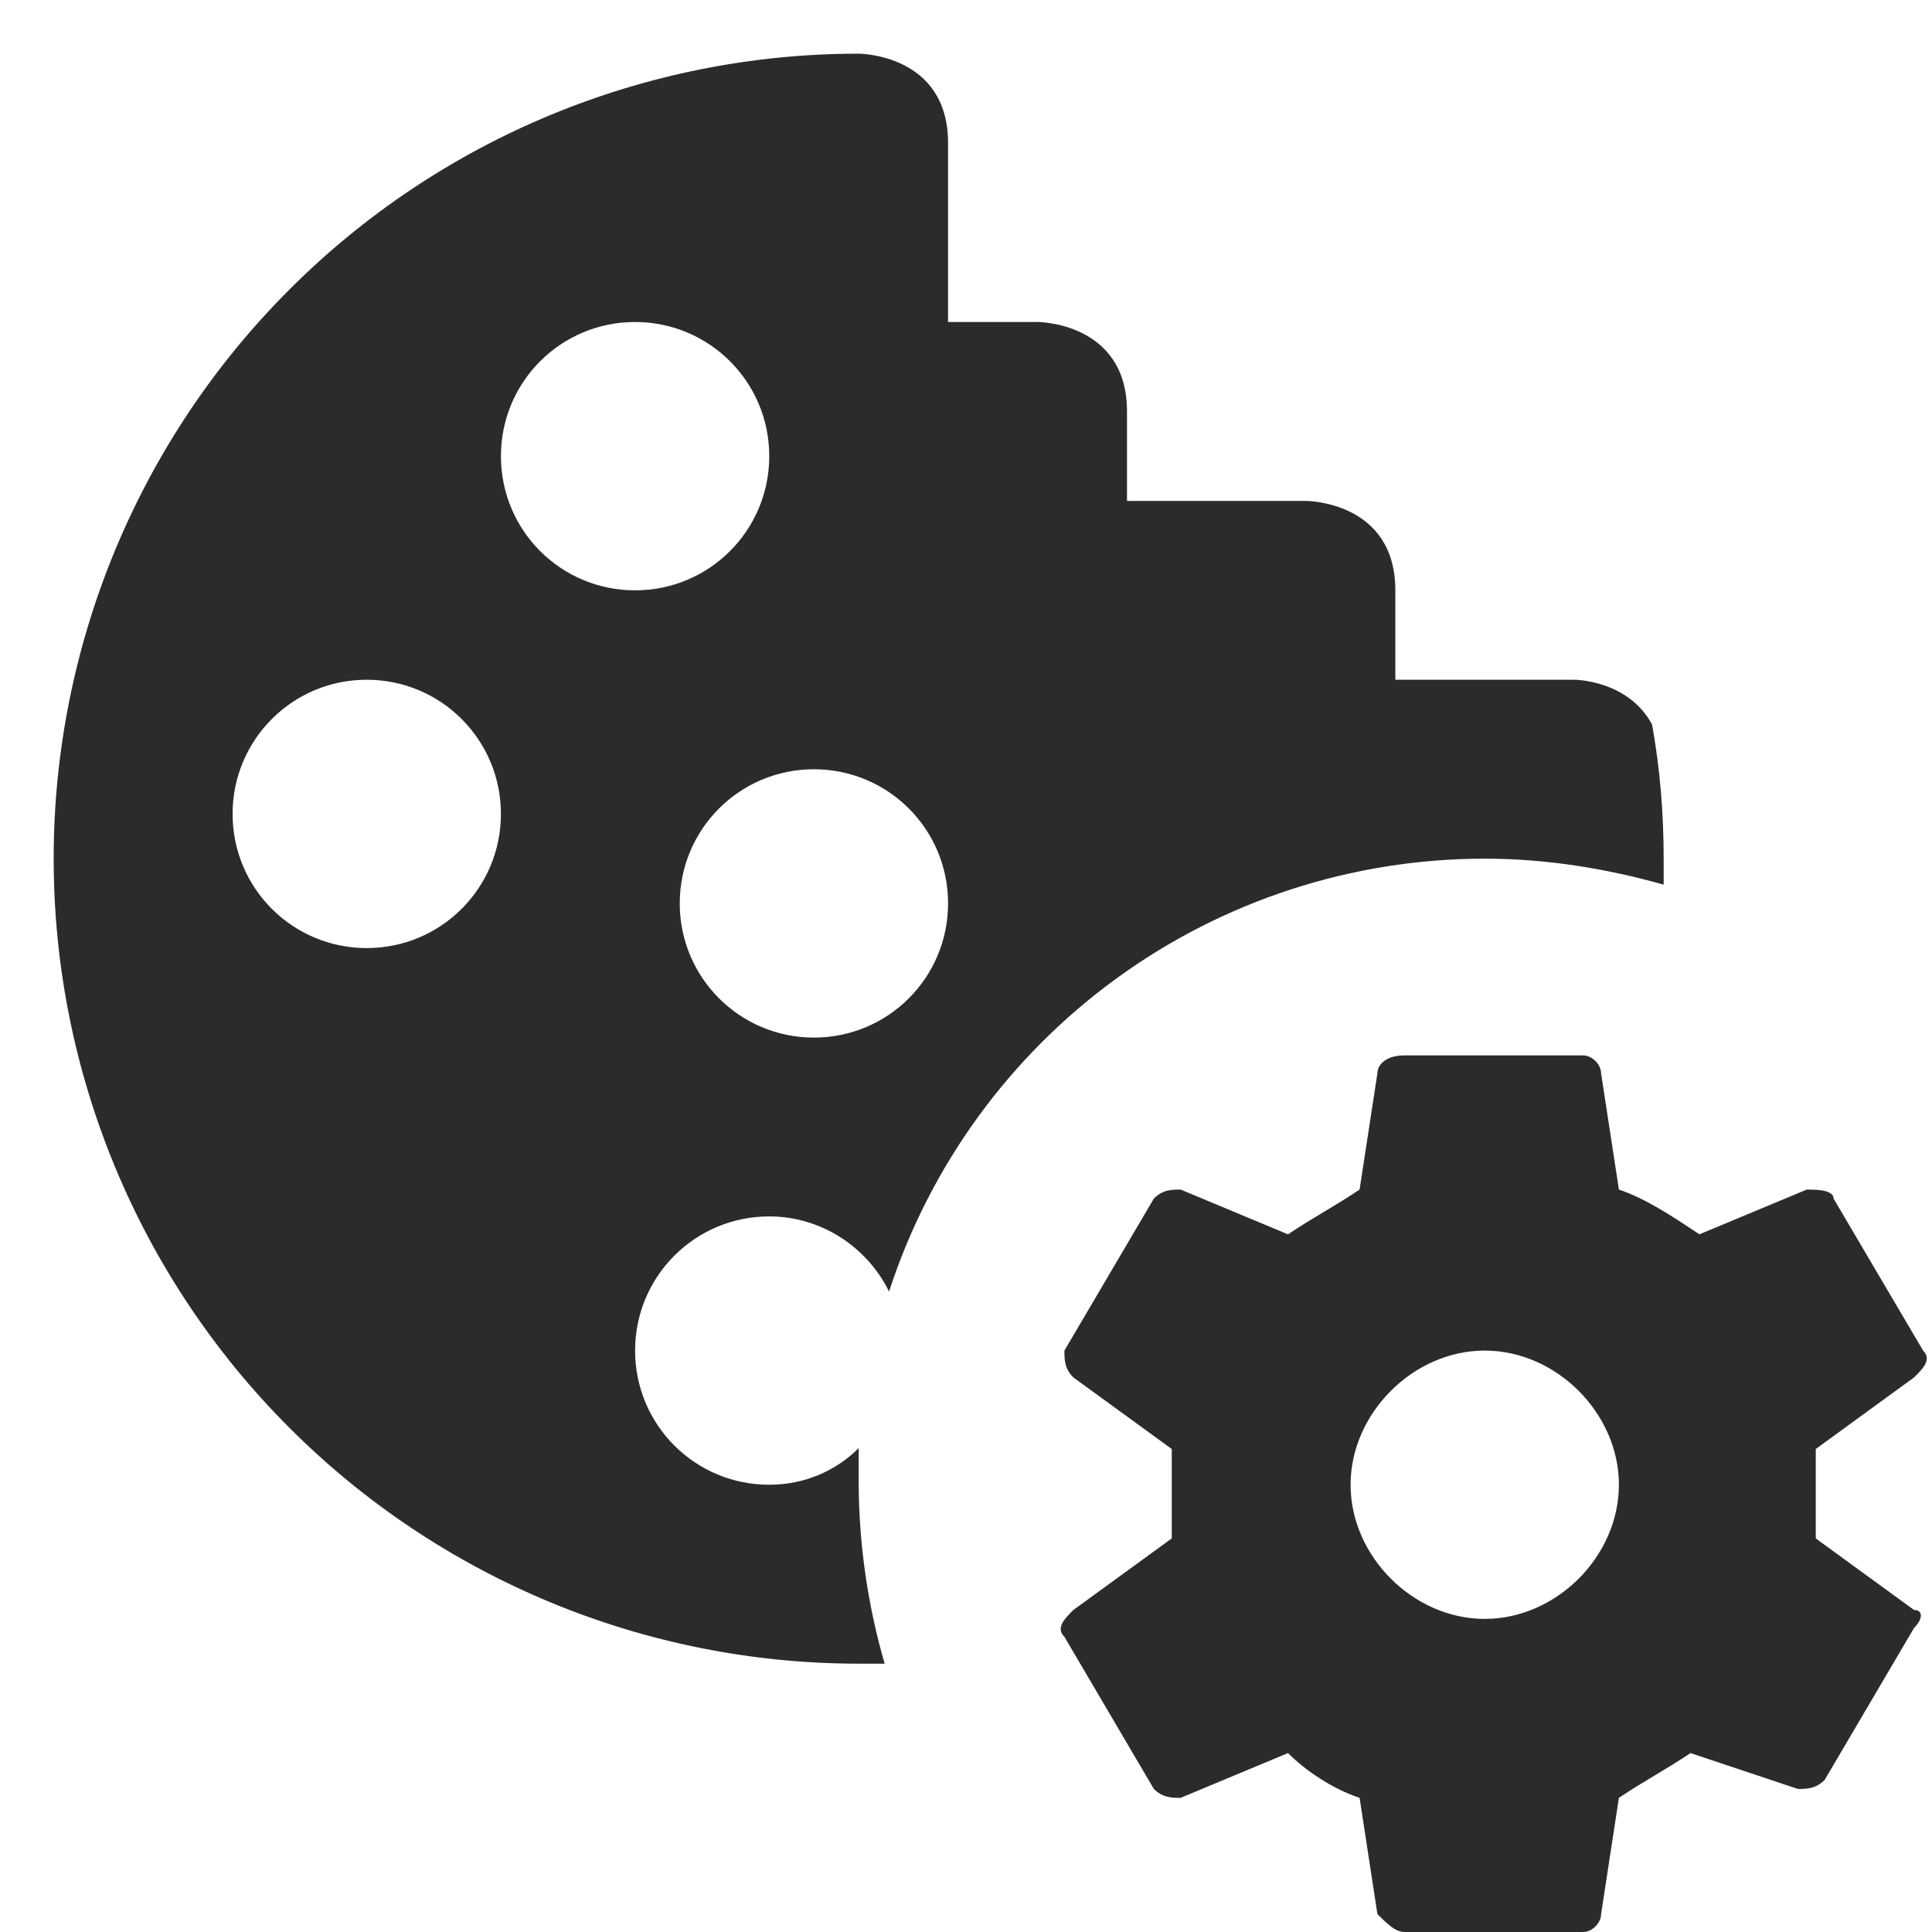 <svg width="18" height="18" viewBox="0 0 18 18" fill="none" xmlns="http://www.w3.org/2000/svg">
<path d="M15.5 8.242V8C15.5 7.583 15.467 7.167 15.392 6.75C15.167 6.333 14.667 6.333 14.667 6.333H13V5.5C13 4.667 12.167 4.667 12.167 4.667H10.5V3.833C10.5 3 9.667 3 9.667 3H8.833V1.333C8.833 0.5 8 0.5 8 0.5C6.011 0.5 4.103 1.29 2.697 2.697C1.29 4.103 0.5 6.011 0.5 8C0.5 9.989 1.29 11.897 2.697 13.303C4.103 14.71 6.011 15.5 8 15.5H8.242C8.085 14.958 8.004 14.397 8 13.833V13.492C7.792 13.7 7.5 13.833 7.167 13.833C6.475 13.833 5.917 13.275 5.917 12.583C5.917 11.892 6.475 11.333 7.167 11.333C7.658 11.333 8.083 11.625 8.283 12.033C8.664 10.861 9.406 9.84 10.403 9.115C11.4 8.39 12.601 8 13.833 8C14.408 8 14.967 8.092 15.5 8.242ZM3.417 8.833C2.725 8.833 2.167 8.275 2.167 7.583C2.167 6.892 2.725 6.333 3.417 6.333C4.108 6.333 4.667 6.892 4.667 7.583C4.667 8.275 4.108 8.833 3.417 8.833ZM5.917 5.5C5.225 5.5 4.667 4.942 4.667 4.25C4.667 3.558 5.225 3 5.917 3C6.608 3 7.167 3.558 7.167 4.25C7.167 4.942 6.608 5.5 5.917 5.5ZM7.583 9.667C6.892 9.667 6.333 9.108 6.333 8.417C6.333 7.725 6.892 7.167 7.583 7.167C8.275 7.167 8.833 7.725 8.833 8.417C8.833 9.108 8.275 9.667 7.583 9.667ZM16.917 14.333V13.5L17.833 12.833C17.917 12.75 18 12.667 17.917 12.583L17.083 11.167C17.083 11.083 16.917 11.083 16.833 11.083L15.833 11.5C15.583 11.333 15.333 11.167 15.083 11.083L14.917 10C14.917 9.917 14.833 9.833 14.75 9.833H13.083C12.917 9.833 12.833 9.917 12.833 10L12.667 11.083C12.417 11.25 12.25 11.333 12 11.5L11 11.083C10.917 11.083 10.833 11.083 10.75 11.167L9.917 12.583C9.917 12.667 9.917 12.75 10 12.833L10.917 13.5V14.333L10 15C9.917 15.083 9.833 15.167 9.917 15.25L10.75 16.667C10.833 16.75 10.917 16.75 11 16.75L12 16.333C12.167 16.5 12.417 16.667 12.667 16.75L12.833 17.833C12.917 17.917 13 18 13.083 18H14.75C14.833 18 14.917 17.917 14.917 17.833L15.083 16.75C15.333 16.583 15.5 16.5 15.75 16.333L16.75 16.667C16.833 16.667 16.917 16.667 17 16.583L17.833 15.167C17.917 15.083 17.917 15 17.833 15L16.917 14.333ZM13.833 15.083C13.167 15.083 12.583 14.5 12.583 13.833C12.583 13.167 13.167 12.583 13.833 12.583C14.5 12.583 15.083 13.167 15.083 13.833C15.083 14.5 14.5 15.083 13.833 15.083Z" fill="#2B2B2B"/>
</svg>
